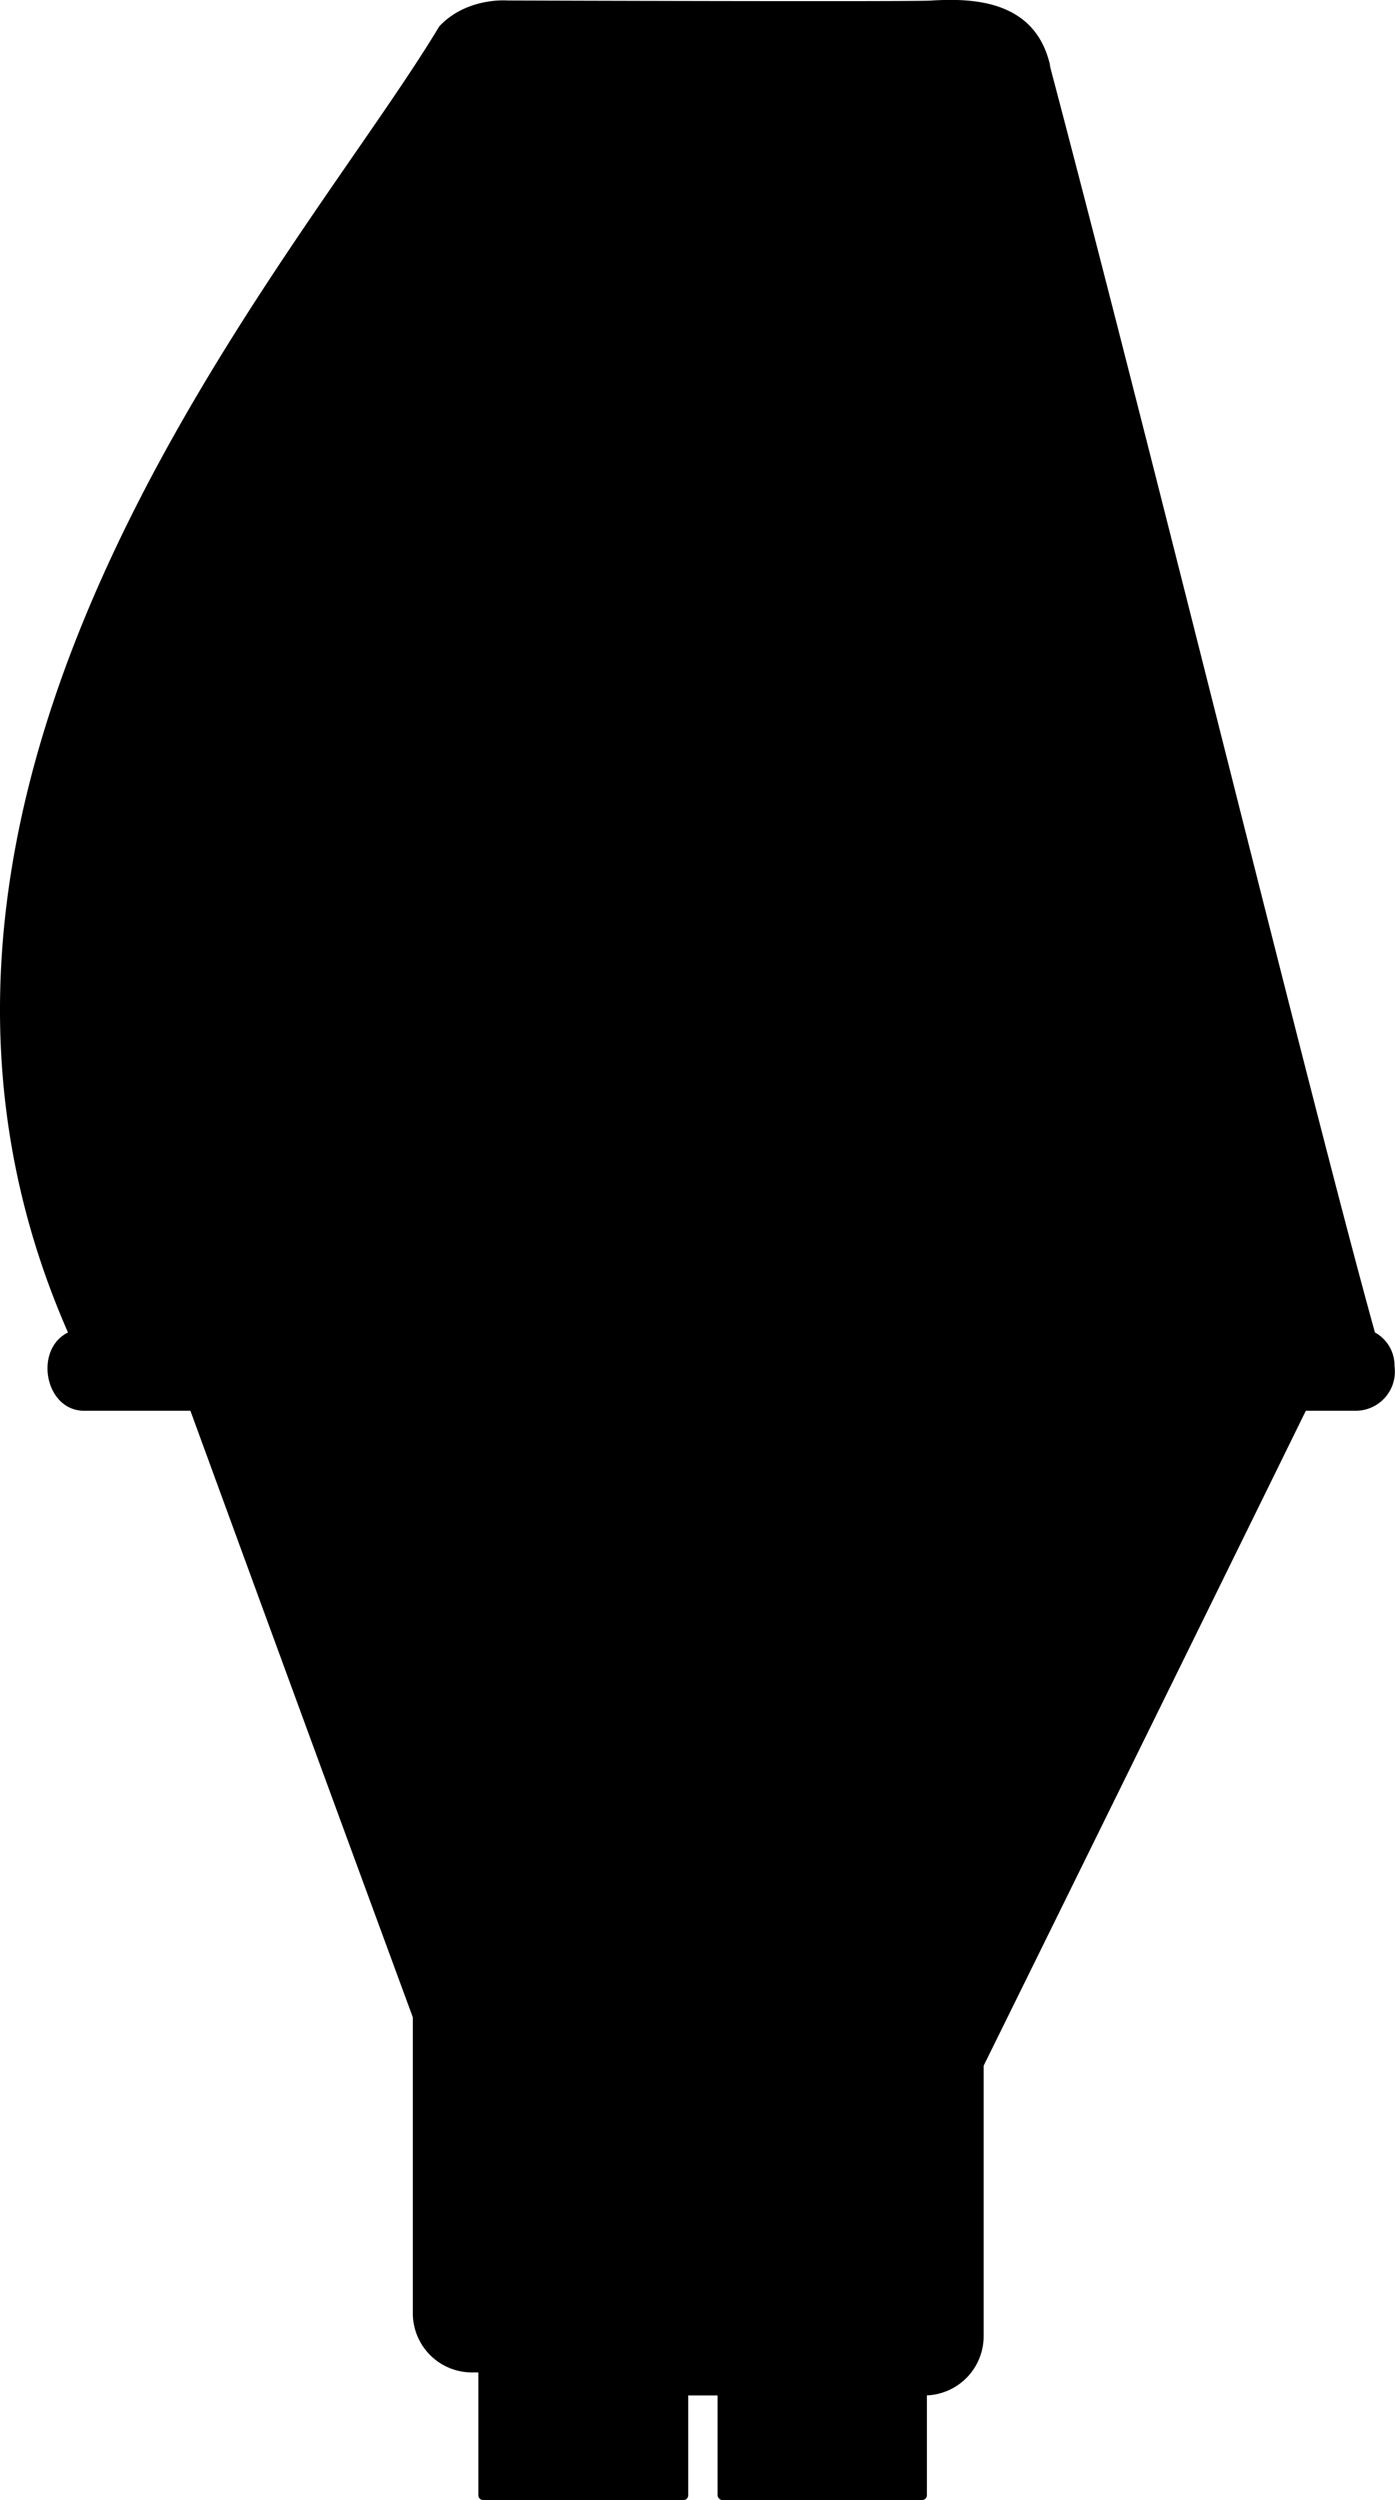 <svg xmlns="http://www.w3.org/2000/svg" viewBox="0 0 285.2 511.1">
    <rect class="fst-color" x="146.7" y="474.3" width="42.8" height="36.8" rx="1" />
    <path class="fst-color" d="M30.2,264.5q27,74,54.2,147.9v60.7A12.1,12.1,0,0,0,96.6,485h1.2v25.2a1,1,0,0,0,1,.9h40.9a1,1,0,0,0,1-.9V485H147a12,12,0,0,0,12.1-11.9V419l77.6-154.5Z" />
    <path class="trd-color" d="M278.7,264.5Q240,343.4,201.1,422.3v55.2A12.1,12.1,0,0,1,189,489.7H138.6a12.2,12.2,0,0,1-12.2-12.2V415.6Q99.3,340,72.2,264.5Z" />
    <path class="scd-color" d="M285.1,279.3a8,8,0,0,1-7.8,9.1H17.5c-8.3.3-10.7-12.5-3.6-16-49.6-113,47.3-219.3,75.9-267C95.4-.6,103.7.1,103.7.1s85.3.3,86.9,0c8.7-.5,21.7,0,24.3,14.3-.1-.4-.1-.7-.2-1.1h-.1c22,83.3,53.5,212.3,66.5,259.1A7.7,7.7,0,0,1,285.1,279.3Z" />
    <rect class="fst-color" x="132.9" y="52.1" width="43.2" height="247.99" rx="1.3" />
</svg>
